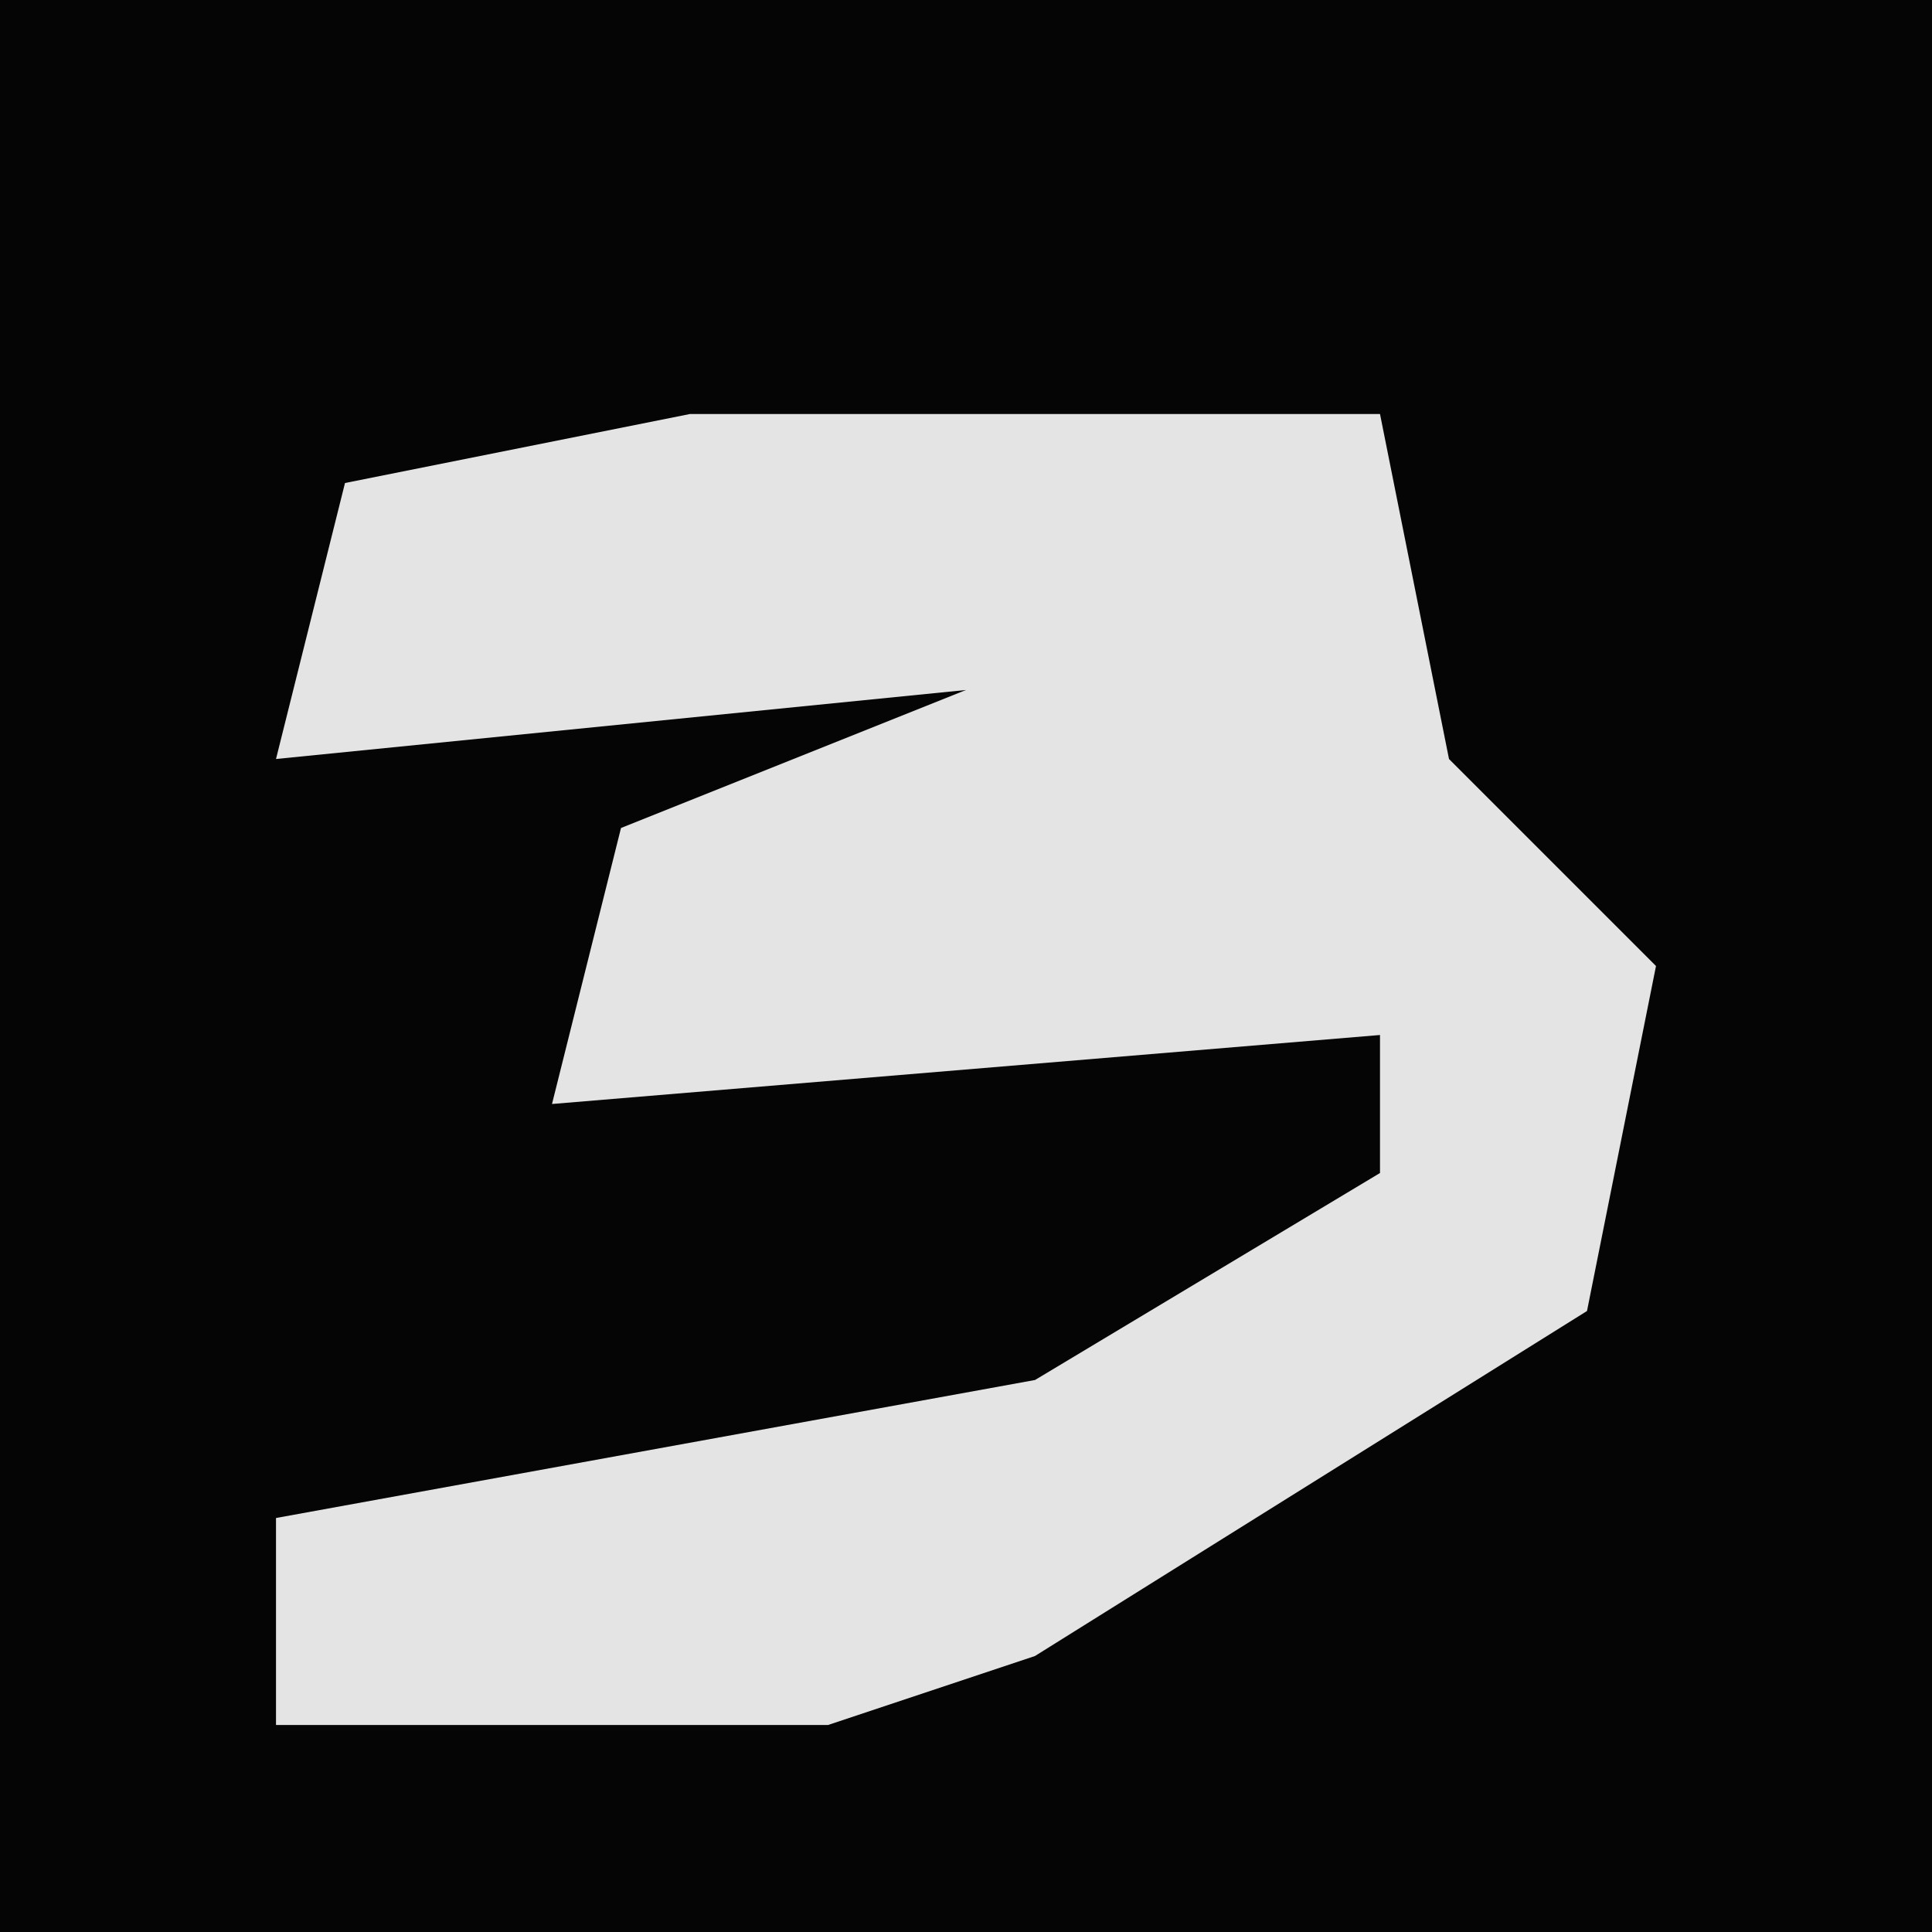 <?xml version="1.0" encoding="UTF-8"?>
<svg version="1.1" xmlns="http://www.w3.org/2000/svg" width="28" height="28">
<path d="M0,0 L28,0 L28,28 L0,28 Z " fill="#050505" transform="translate(0,0)"/>
<path d="M0,0 L10,0 L11,5 L14,8 L13,13 L5,18 L2,19 L-6,19 L-6,16 L5,14 L10,11 L10,9 L-2,10 L-1,6 L4,4 L-6,5 L-5,1 Z " fill="#E4E4E4" transform="translate(10,6)"/>
</svg>
